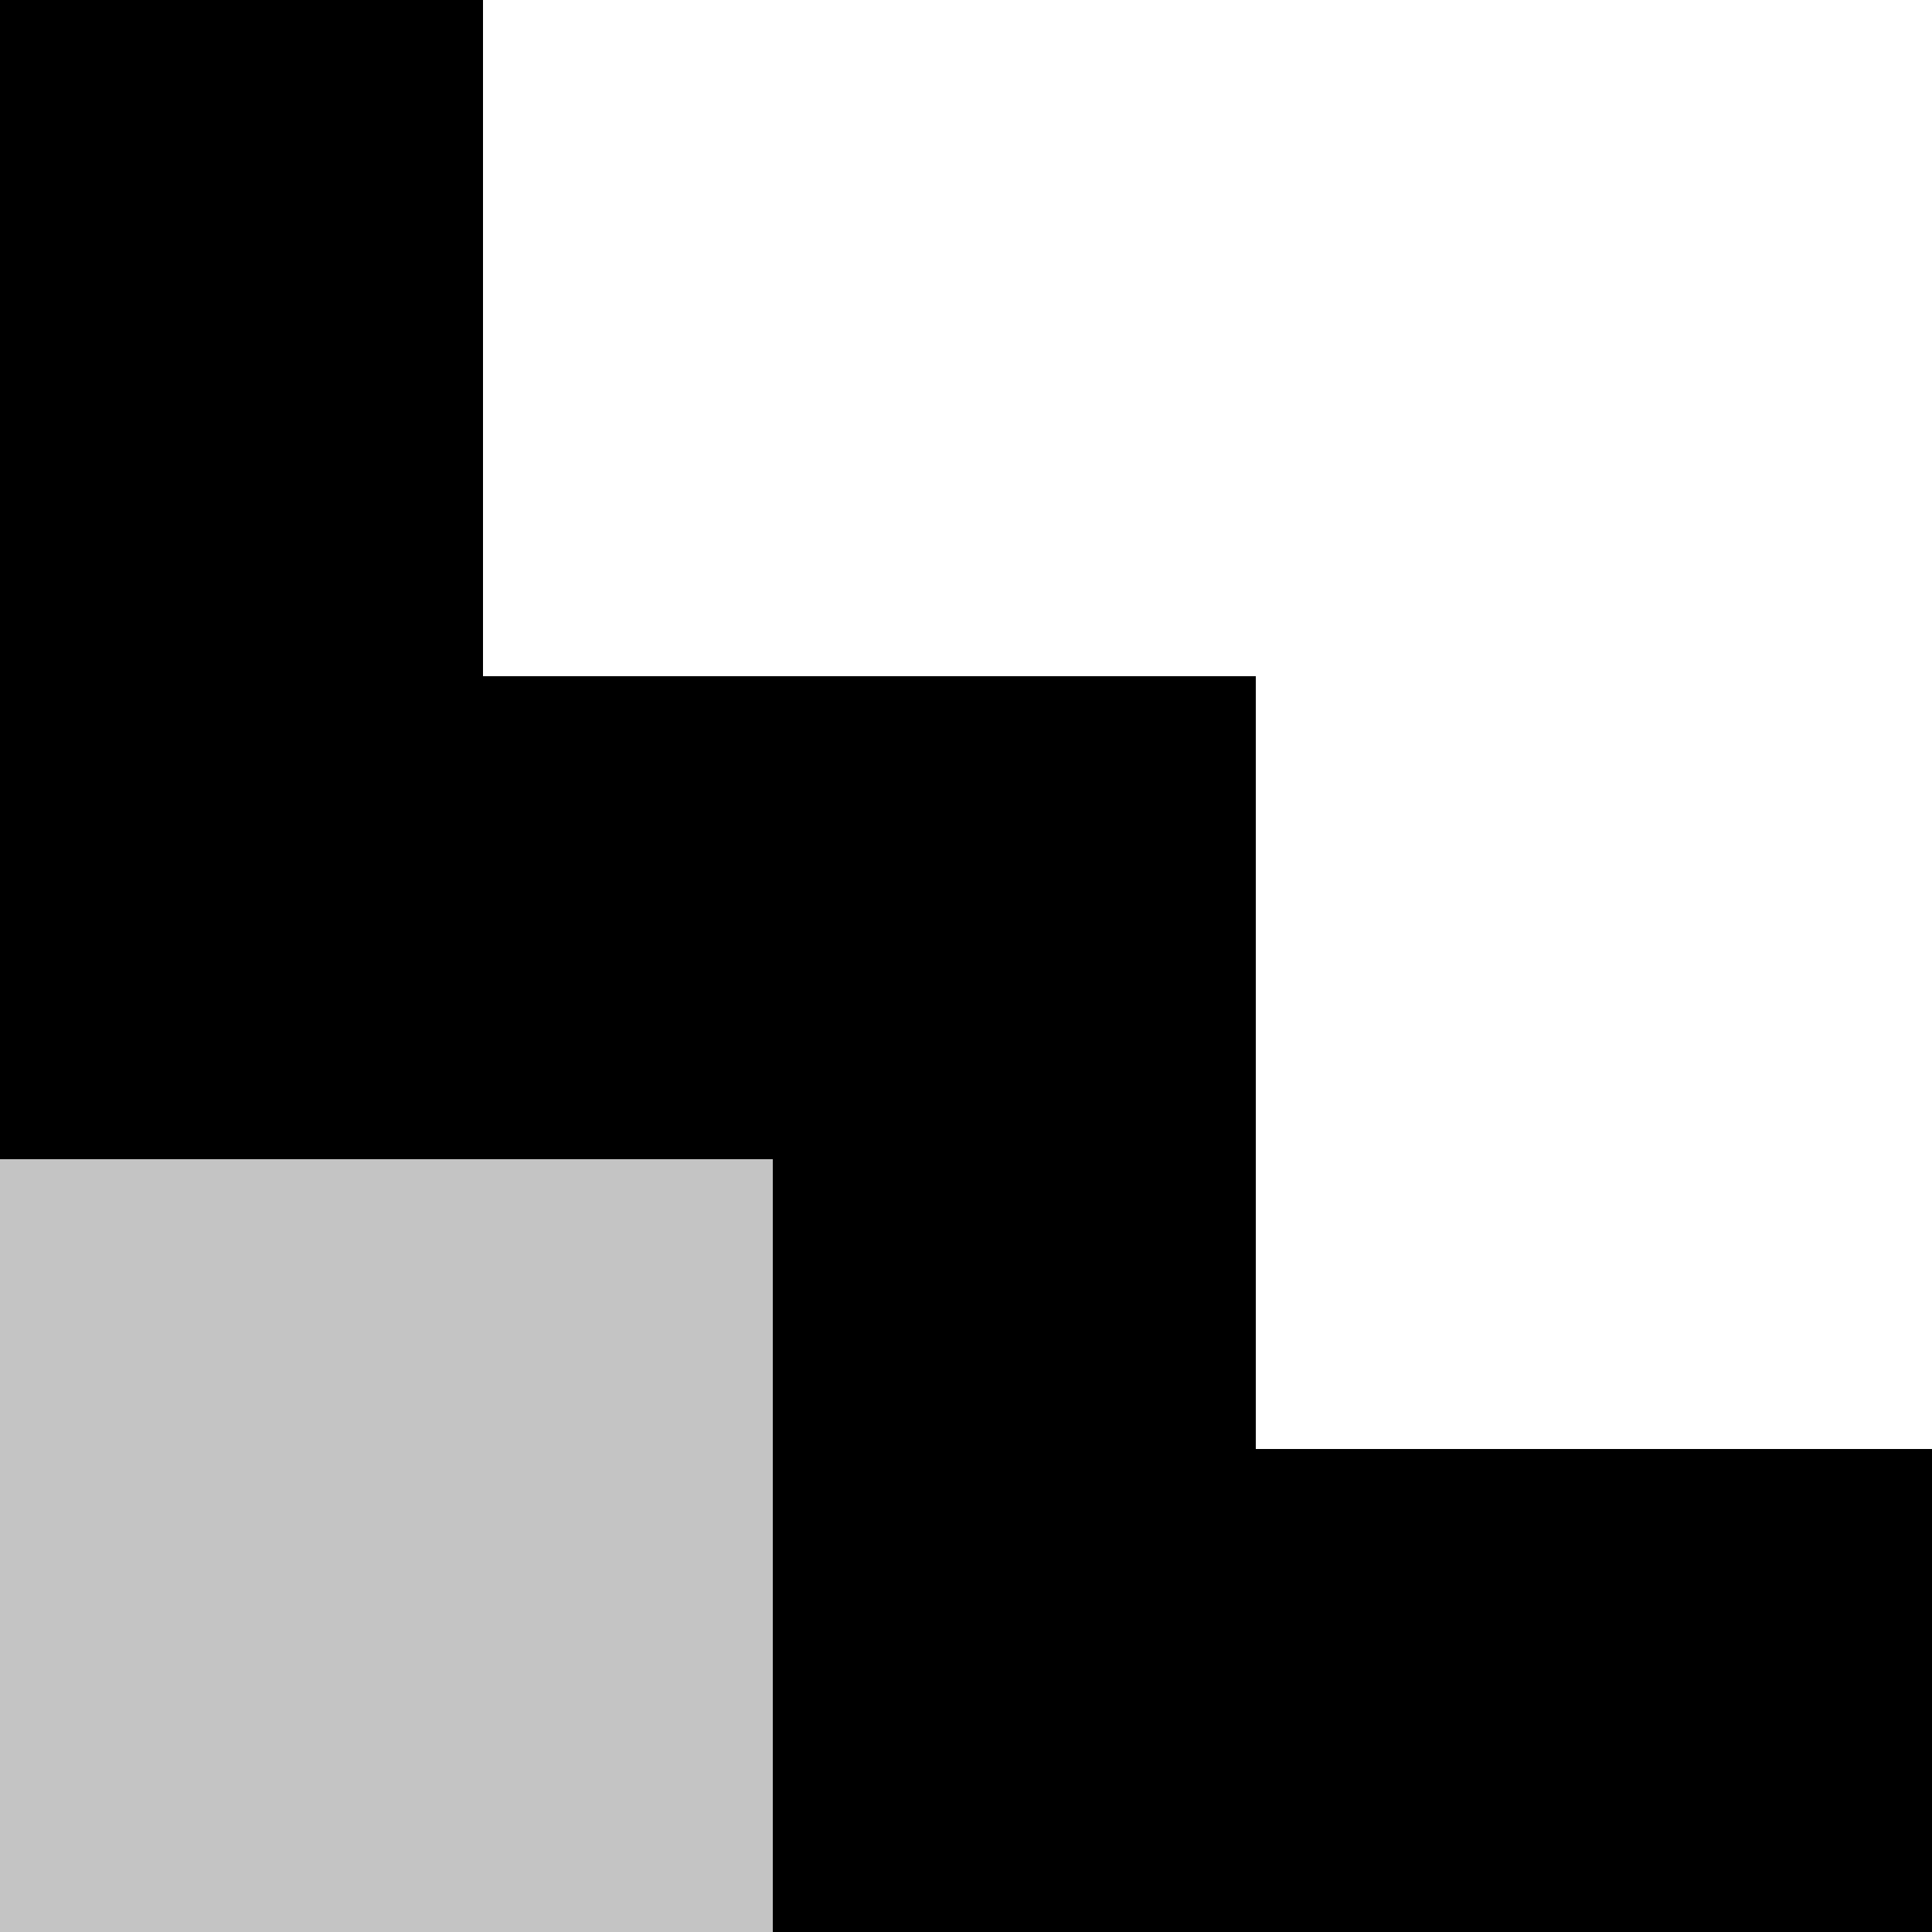 <svg width="20" height="20" viewBox="0 0 20 20" fill="none" xmlns="http://www.w3.org/2000/svg">
<rect x="0" y="0" width="20" height="20" fill="#808080" stroke="none"/>
<rect y="20" width="20" height="20" transform="rotate(-90 0 20)" fill="white"/>
<path d="M2.5 3.57629e-07L2.5 9.5H10.5V17.5H20" stroke="black" stroke-width="5"/>
<rect x="8" y="20" width="8" height="8" transform="rotate(-180 8 20)" fill="#C4C4C4"/>
</svg>
